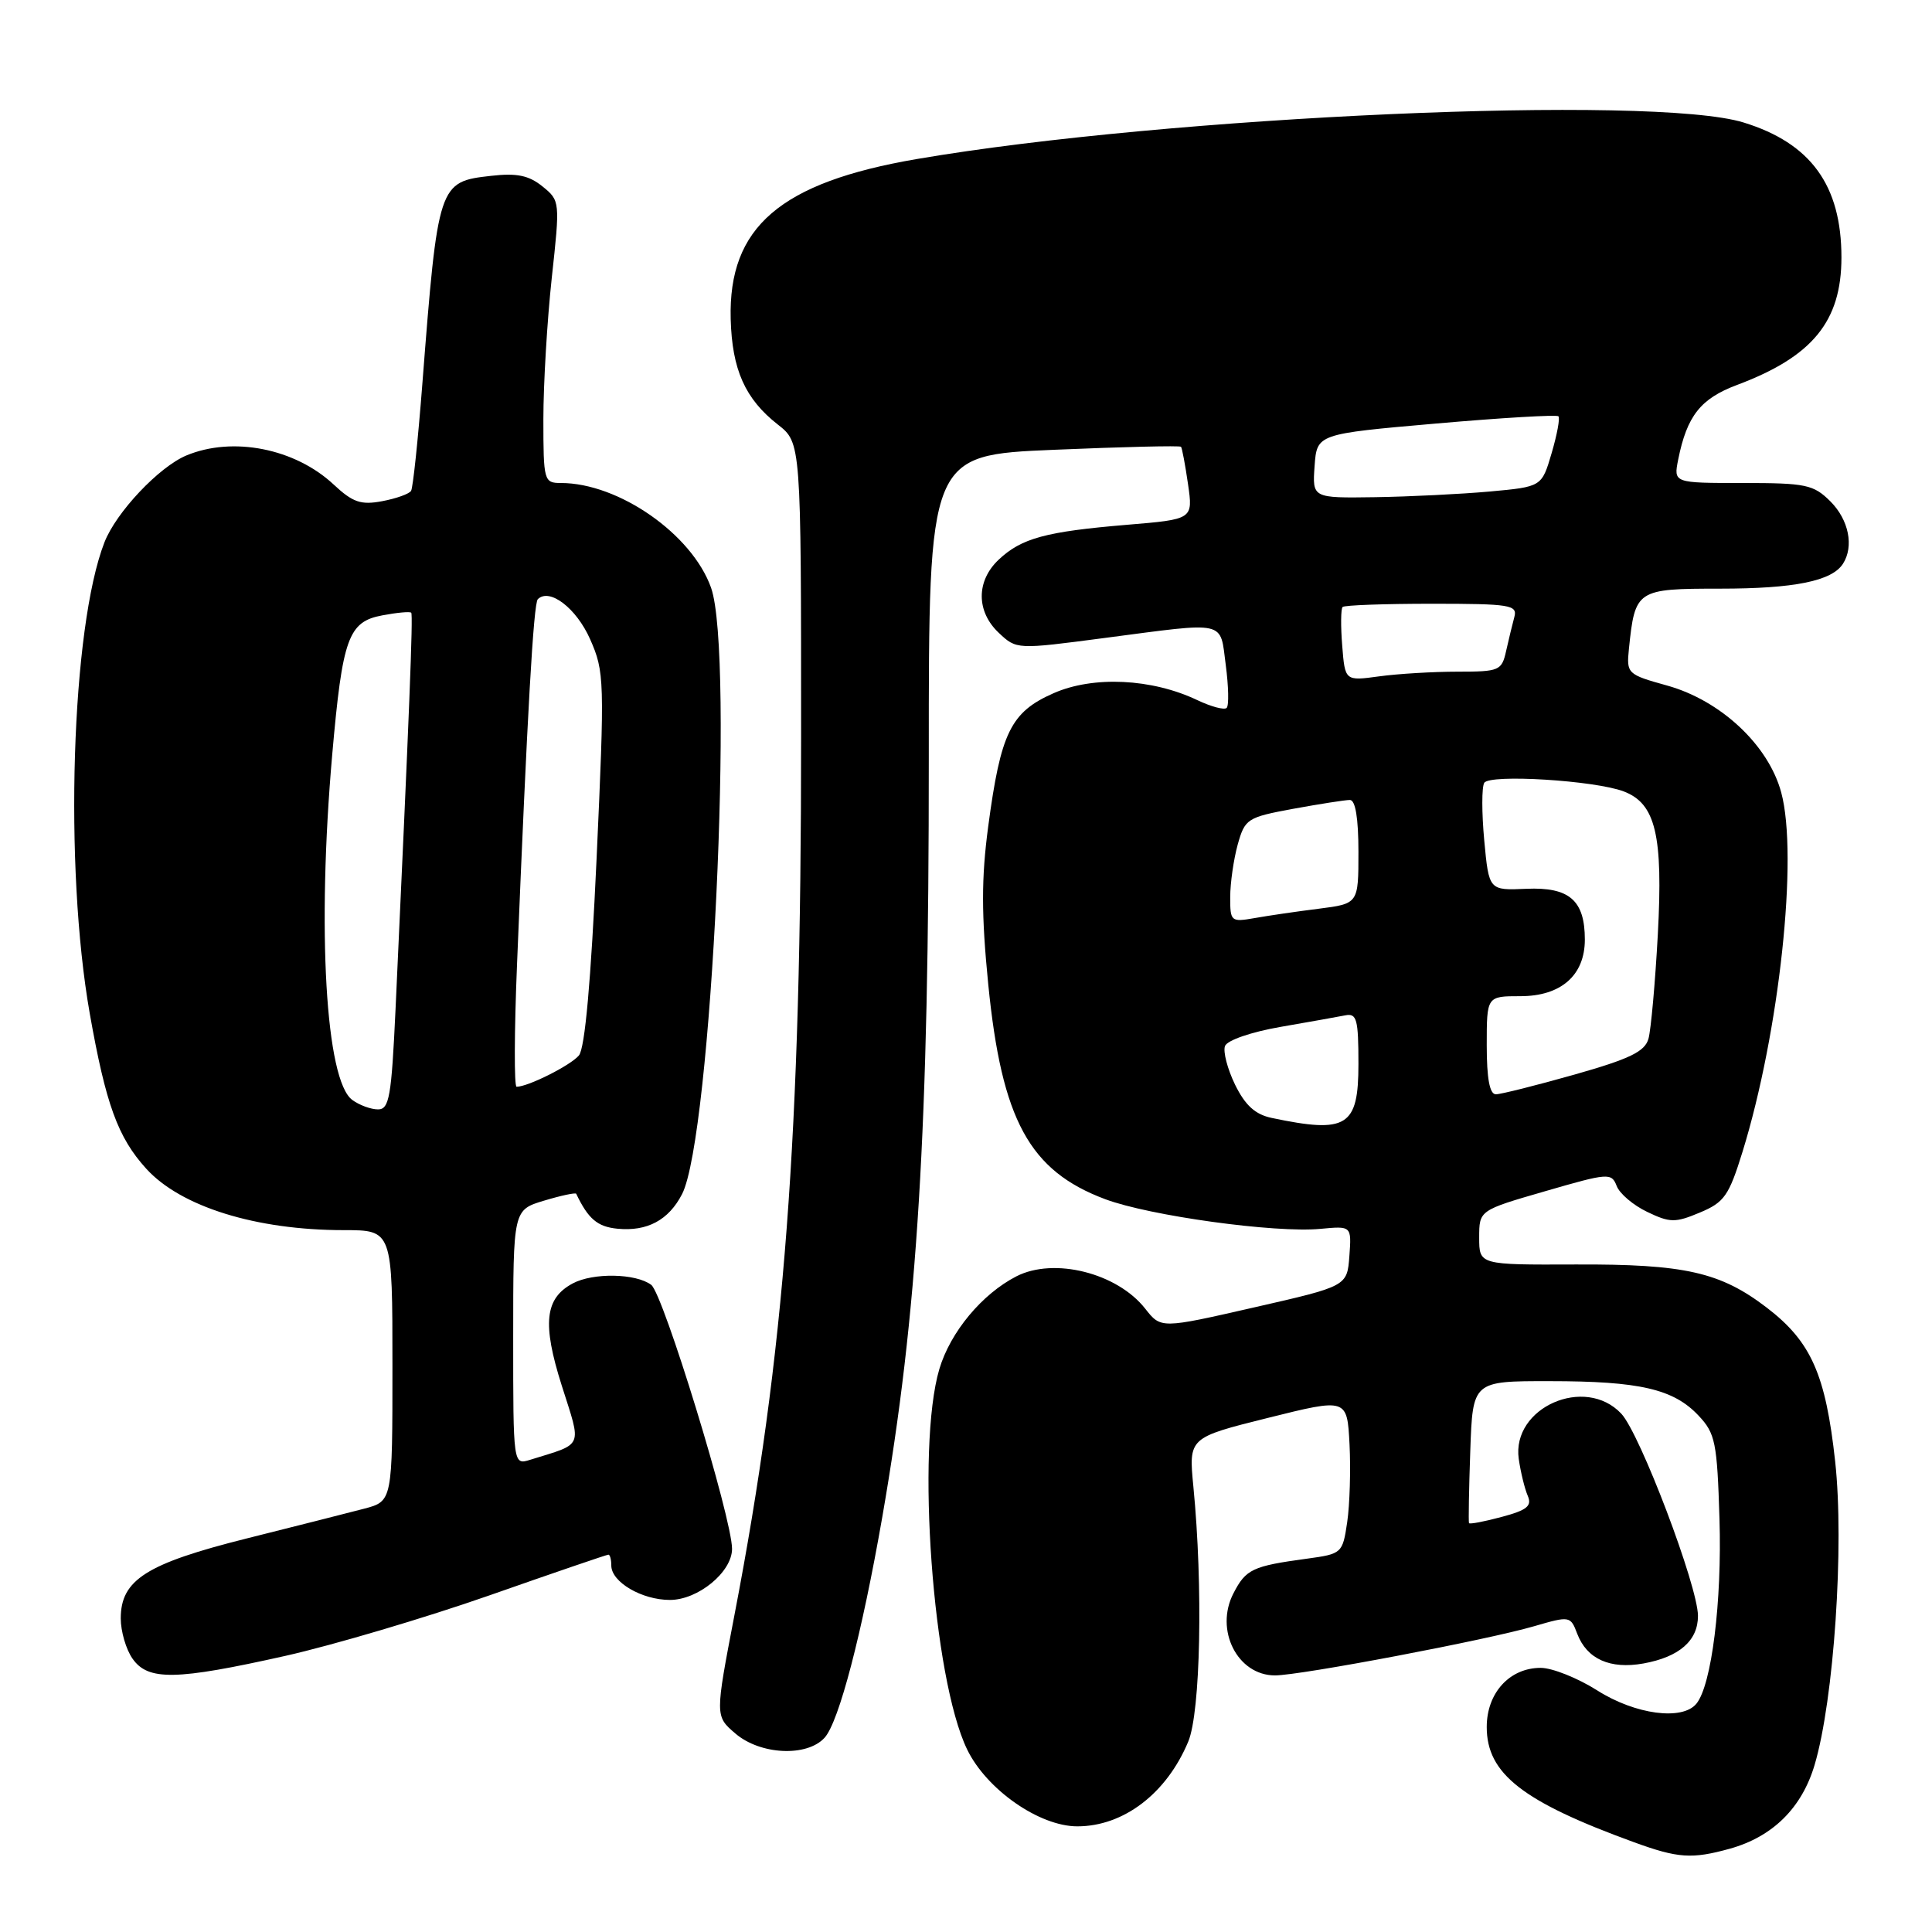 <?xml version="1.0" encoding="UTF-8" standalone="no"?>
<!DOCTYPE svg PUBLIC "-//W3C//DTD SVG 1.1//EN" "http://www.w3.org/Graphics/SVG/1.1/DTD/svg11.dtd" >
<svg xmlns="http://www.w3.org/2000/svg" xmlns:xlink="http://www.w3.org/1999/xlink" version="1.1" viewBox="0 0 256 256">
 <g >
 <path fill="currentColor"
d=" M 229.22 244.96 C 234.89 243.38 238.76 239.56 240.45 233.84 C 243.00 225.25 244.39 204.80 243.17 193.66 C 241.91 182.12 239.98 177.77 234.12 173.28 C 227.96 168.56 223.24 167.49 208.75 167.55 C 196.00 167.60 196.00 167.60 196.00 163.99 C 196.00 160.37 196.00 160.37 204.75 157.84 C 213.13 155.41 213.53 155.38 214.22 157.15 C 214.61 158.17 216.44 159.72 218.28 160.59 C 221.28 162.03 221.98 162.04 225.24 160.67 C 228.48 159.32 229.09 158.44 230.89 152.63 C 235.78 136.79 238.30 113.41 236.02 105.00 C 234.33 98.73 228.01 92.82 220.91 90.84 C 215.62 89.37 215.51 89.26 215.84 85.98 C 216.65 78.13 216.85 78.00 227.91 78.00 C 237.77 78.00 242.75 76.99 244.21 74.69 C 245.68 72.38 244.97 68.88 242.55 66.45 C 240.30 64.21 239.32 64.00 230.92 64.00 C 221.75 64.00 221.75 64.00 222.37 60.89 C 223.53 55.11 225.33 52.82 230.16 51.01 C 240.17 47.26 244.00 42.58 244.00 34.11 C 244.00 24.56 239.94 18.97 231.03 16.23 C 219.01 12.53 154.79 15.37 121.50 21.07 C 103.38 24.17 96.50 30.08 96.82 42.27 C 97.00 48.98 98.73 52.86 103.06 56.25 C 106.15 58.67 106.15 58.67 106.15 97.59 C 106.16 150.71 104.00 179.22 97.33 213.94 C 94.75 227.39 94.75 227.39 97.43 229.69 C 100.74 232.54 106.94 232.83 109.27 230.25 C 111.17 228.13 114.20 216.53 116.91 201.00 C 121.60 174.05 123.08 149.80 123.07 100.40 C 123.06 60.30 123.06 60.30 139.65 59.60 C 148.77 59.21 156.35 59.03 156.49 59.20 C 156.63 59.36 157.05 61.60 157.42 64.16 C 158.09 68.81 158.09 68.81 149.31 69.54 C 138.57 70.44 135.36 71.31 132.34 74.15 C 129.33 76.98 129.34 81.03 132.35 83.86 C 134.70 86.07 134.70 86.07 146.40 84.53 C 162.75 82.39 161.63 82.14 162.42 88.12 C 162.79 90.93 162.85 93.49 162.54 93.80 C 162.23 94.11 160.48 93.64 158.65 92.77 C 152.62 89.90 144.86 89.53 139.59 91.86 C 133.92 94.36 132.60 97.07 130.94 109.53 C 130.03 116.38 130.03 121.16 130.95 130.45 C 132.74 148.41 136.40 155.14 146.45 158.90 C 152.36 161.11 168.98 163.40 174.96 162.83 C 179.09 162.44 179.09 162.44 178.80 166.43 C 178.50 170.43 178.50 170.43 166.17 173.24 C 153.83 176.06 153.83 176.06 151.75 173.41 C 148.03 168.67 139.66 166.57 134.68 169.12 C 130.12 171.46 125.93 176.50 124.47 181.40 C 121.37 191.87 123.59 222.40 128.15 231.81 C 130.72 237.12 137.71 242.00 142.75 242.00 C 148.88 242.00 154.58 237.65 157.45 230.77 C 159.08 226.86 159.42 210.21 158.13 197.00 C 157.50 190.50 157.50 190.50 168.00 187.88 C 178.50 185.26 178.50 185.26 178.82 191.38 C 178.99 194.75 178.85 199.39 178.51 201.70 C 177.90 205.82 177.81 205.90 173.20 206.53 C 165.96 207.51 165.09 207.92 163.44 211.12 C 160.92 215.98 163.97 222.00 168.94 222.00 C 172.31 222.00 197.04 217.31 203.29 215.48 C 208.00 214.11 208.10 214.12 208.99 216.48 C 210.27 219.83 213.33 221.21 217.76 220.42 C 222.52 219.56 225.00 217.39 224.99 214.10 C 224.97 210.15 217.31 189.96 214.83 187.32 C 210.03 182.21 200.29 186.50 201.24 193.30 C 201.49 195.06 202.03 197.26 202.43 198.19 C 203.02 199.55 202.35 200.10 198.98 201.00 C 196.68 201.62 194.73 201.99 194.65 201.82 C 194.57 201.64 194.64 197.34 194.82 192.25 C 195.14 183.00 195.14 183.00 205.32 183.01 C 217.27 183.01 221.76 184.05 225.07 187.58 C 227.29 189.93 227.53 191.13 227.84 201.26 C 228.18 212.21 226.80 223.30 224.78 225.75 C 222.92 228.02 216.69 227.19 211.66 224.00 C 209.06 222.35 205.68 221.00 204.15 221.00 C 200.03 221.00 197.00 224.32 197.00 228.84 C 197.00 235.02 201.73 238.72 216.50 244.10 C 222.34 246.23 224.18 246.36 229.22 244.96 Z  M 37.82 219.41 C 44.17 217.98 56.32 214.38 64.81 211.41 C 73.30 208.43 80.41 206.00 80.62 206.00 C 80.83 206.00 81.00 206.65 81.00 207.44 C 81.00 209.63 85.04 212.00 88.77 212.00 C 92.50 212.00 97.00 208.30 97.00 205.23 C 97.00 201.19 87.89 171.45 86.29 170.25 C 84.25 168.72 78.58 168.62 75.89 170.06 C 72.19 172.04 71.83 175.38 74.43 183.58 C 77.09 191.97 77.42 191.20 70.25 193.43 C 68.00 194.13 68.00 194.13 68.00 177.23 C 68.00 160.32 68.00 160.32 72.10 159.09 C 74.35 158.41 76.26 158.01 76.35 158.18 C 77.94 161.51 79.16 162.55 81.80 162.81 C 85.75 163.20 88.60 161.68 90.38 158.22 C 94.27 150.64 97.33 86.65 94.22 77.88 C 91.70 70.78 81.98 64.00 74.32 64.00 C 72.08 64.00 72.00 63.72 72.00 55.54 C 72.00 50.89 72.50 42.47 73.11 36.84 C 74.22 26.68 74.21 26.59 71.88 24.70 C 70.07 23.24 68.49 22.91 65.07 23.30 C 58.10 24.08 58.03 24.28 55.96 50.91 C 55.39 58.28 54.72 64.64 54.47 65.04 C 54.23 65.44 52.50 66.06 50.64 66.41 C 47.82 66.94 46.75 66.57 44.22 64.21 C 39.10 59.42 30.84 57.79 24.70 60.35 C 21.06 61.87 15.39 67.88 13.84 71.86 C 9.45 83.12 8.47 114.86 11.89 134.28 C 14.02 146.33 15.62 150.72 19.37 154.85 C 23.95 159.90 33.93 163.00 45.55 163.00 C 52.00 163.00 52.00 163.00 52.00 180.96 C 52.00 198.92 52.00 198.92 48.25 199.91 C 46.19 200.45 39.17 202.23 32.66 203.86 C 19.39 207.19 16.00 209.34 16.00 214.45 C 16.00 216.16 16.70 218.56 17.56 219.78 C 19.62 222.73 23.31 222.66 37.82 219.41 Z  M 168.50 148.13 C 166.32 147.67 165.00 146.47 163.65 143.72 C 162.64 141.64 162.04 139.34 162.32 138.60 C 162.61 137.84 165.81 136.74 169.67 136.07 C 173.43 135.42 177.29 134.73 178.25 134.54 C 179.78 134.23 180.00 135.04 180.00 140.99 C 180.00 149.29 178.48 150.23 168.50 148.13 Z  M 197.00 138.50 C 197.00 132.00 197.00 132.00 201.46 132.00 C 206.85 132.00 210.00 129.23 210.00 124.50 C 210.00 119.30 207.95 117.52 202.25 117.77 C 197.29 117.99 197.29 117.99 196.67 111.36 C 196.33 107.71 196.33 104.28 196.67 103.73 C 197.40 102.55 211.33 103.41 215.16 104.87 C 219.38 106.48 220.38 110.66 219.67 123.82 C 219.32 130.24 218.76 136.46 218.43 137.64 C 217.95 139.34 215.96 140.31 208.62 142.39 C 203.56 143.82 198.87 145.00 198.21 145.00 C 197.39 145.00 197.00 142.92 197.00 138.50 Z  M 163.01 118.86 C 163.01 117.01 163.46 113.89 164.00 111.92 C 164.96 108.49 165.26 108.30 171.36 107.17 C 174.87 106.53 178.24 106.00 178.87 106.00 C 179.60 106.00 180.00 108.41 180.00 112.87 C 180.00 119.74 180.00 119.74 174.75 120.41 C 171.86 120.77 168.04 121.33 166.25 121.65 C 163.11 122.20 163.00 122.11 163.01 118.86 Z  M 177.85 85.55 C 177.64 82.97 177.67 80.67 177.90 80.43 C 178.14 80.19 183.46 80.00 189.73 80.00 C 200.11 80.00 201.09 80.16 200.66 81.75 C 200.40 82.71 199.91 84.74 199.57 86.25 C 198.99 88.87 198.68 89.00 193.12 89.00 C 189.91 89.00 185.24 89.28 182.75 89.62 C 178.22 90.24 178.22 90.24 177.85 85.55 Z  M 174.19 61.75 C 174.50 57.50 174.50 57.50 190.29 56.12 C 198.97 55.36 206.27 54.93 206.50 55.16 C 206.73 55.39 206.32 57.59 205.60 60.04 C 204.29 64.50 204.29 64.50 197.39 65.13 C 193.60 65.47 186.76 65.81 182.19 65.88 C 173.89 66.00 173.89 66.00 174.19 61.75 Z  M 46.68 145.75 C 43.15 143.17 41.99 123.17 44.02 100.00 C 45.38 84.52 46.15 82.38 50.65 81.54 C 52.60 81.17 54.33 81.01 54.49 81.19 C 54.75 81.47 54.24 94.41 52.41 133.75 C 51.87 145.33 51.58 147.00 50.09 147.00 C 49.15 147.00 47.62 146.44 46.68 145.75 Z  M 68.51 127.75 C 69.87 94.38 70.70 79.97 71.26 79.40 C 72.81 77.86 76.36 80.57 78.19 84.69 C 80.10 89.02 80.13 90.09 79.05 113.79 C 78.30 130.02 77.51 138.89 76.71 139.85 C 75.62 141.16 69.98 144.00 68.45 144.00 C 68.12 144.00 68.14 136.69 68.51 127.75 Z "/>
</g>
</svg>